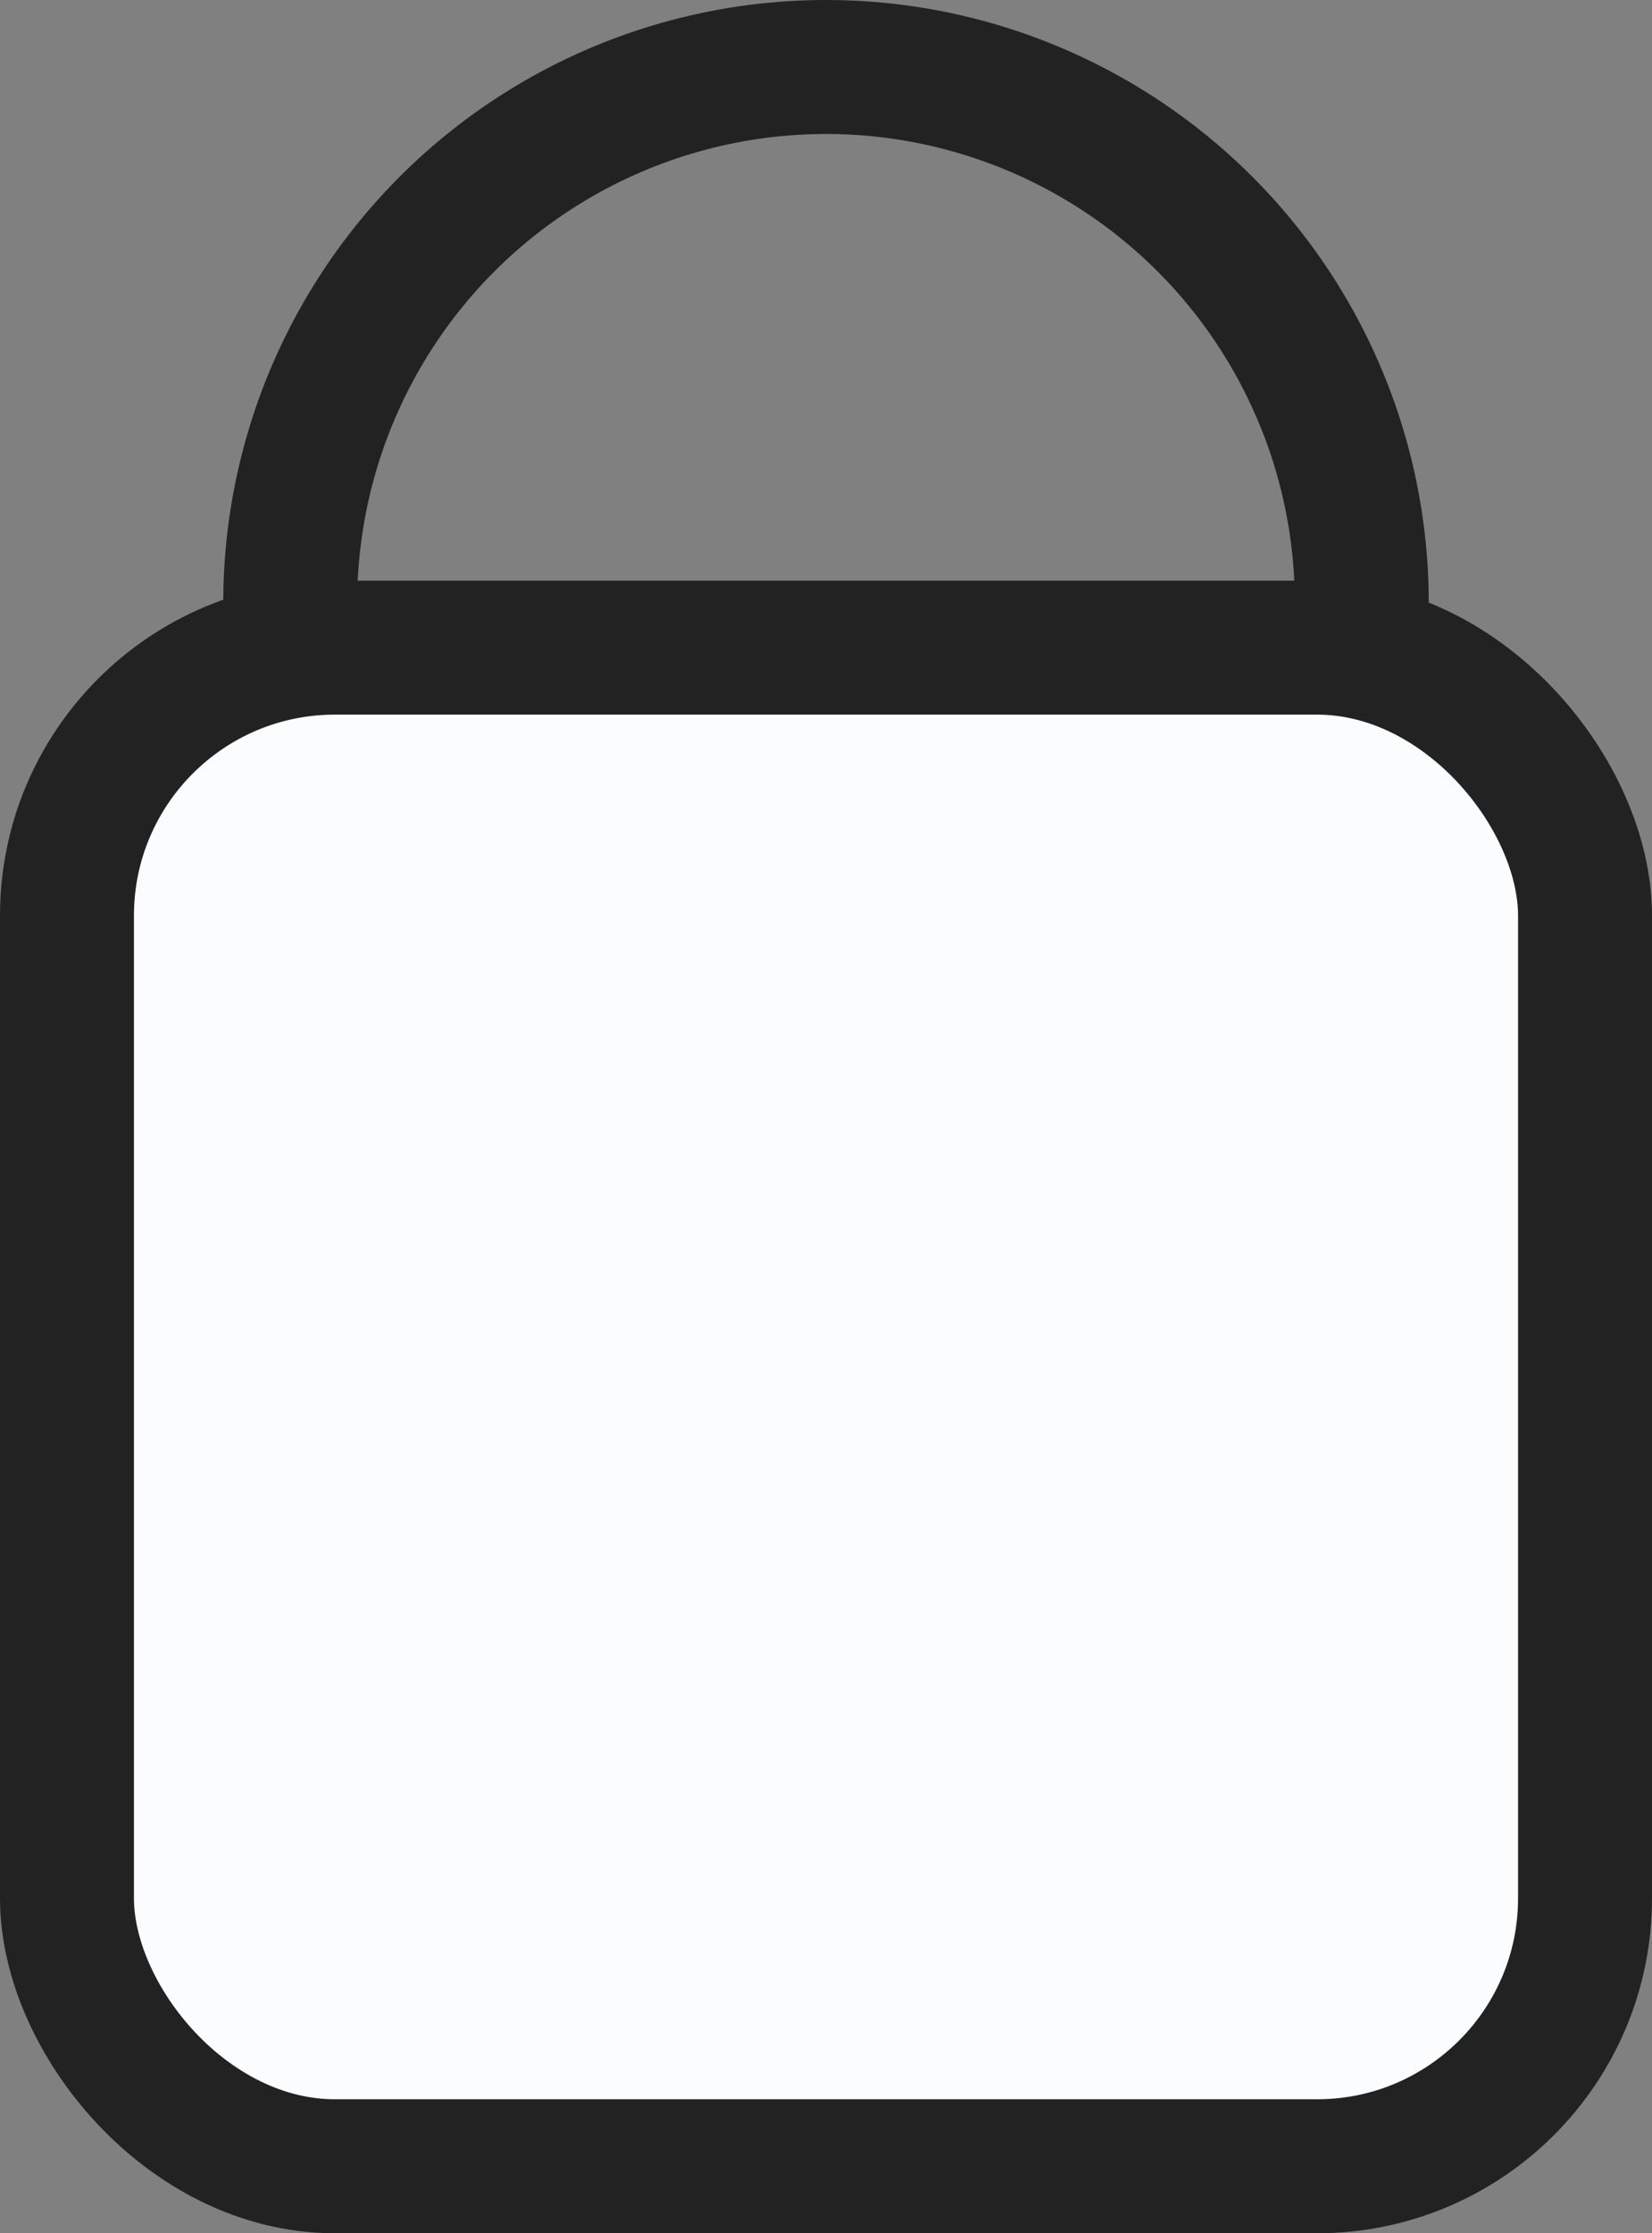 <?xml version="1.0" encoding="UTF-8"?><svg id="Layer_2" xmlns="http://www.w3.org/2000/svg" viewBox="0 0 37 50"><rect x="0" y="0" width="37" height="50" fill="#808080" stroke="none"/><g id="Layer_1-2"><g id="Ellipse_5"><circle cx="18.5" cy="13.5" r="13" fill="none"/><circle cx="18.5" cy="13.5" r="12" fill="none" stroke="#222" stroke-width="3"/></g><g id="Rectangle_17"><rect x=".5" y="13.5" width="36" height="36" rx="7" ry="7" fill="#fbfcfd"/><rect x="1.5" y="14.5" width="34" height="34" rx="6" ry="6" fill="none" stroke="#222" stroke-width="3"/></g></g></svg>